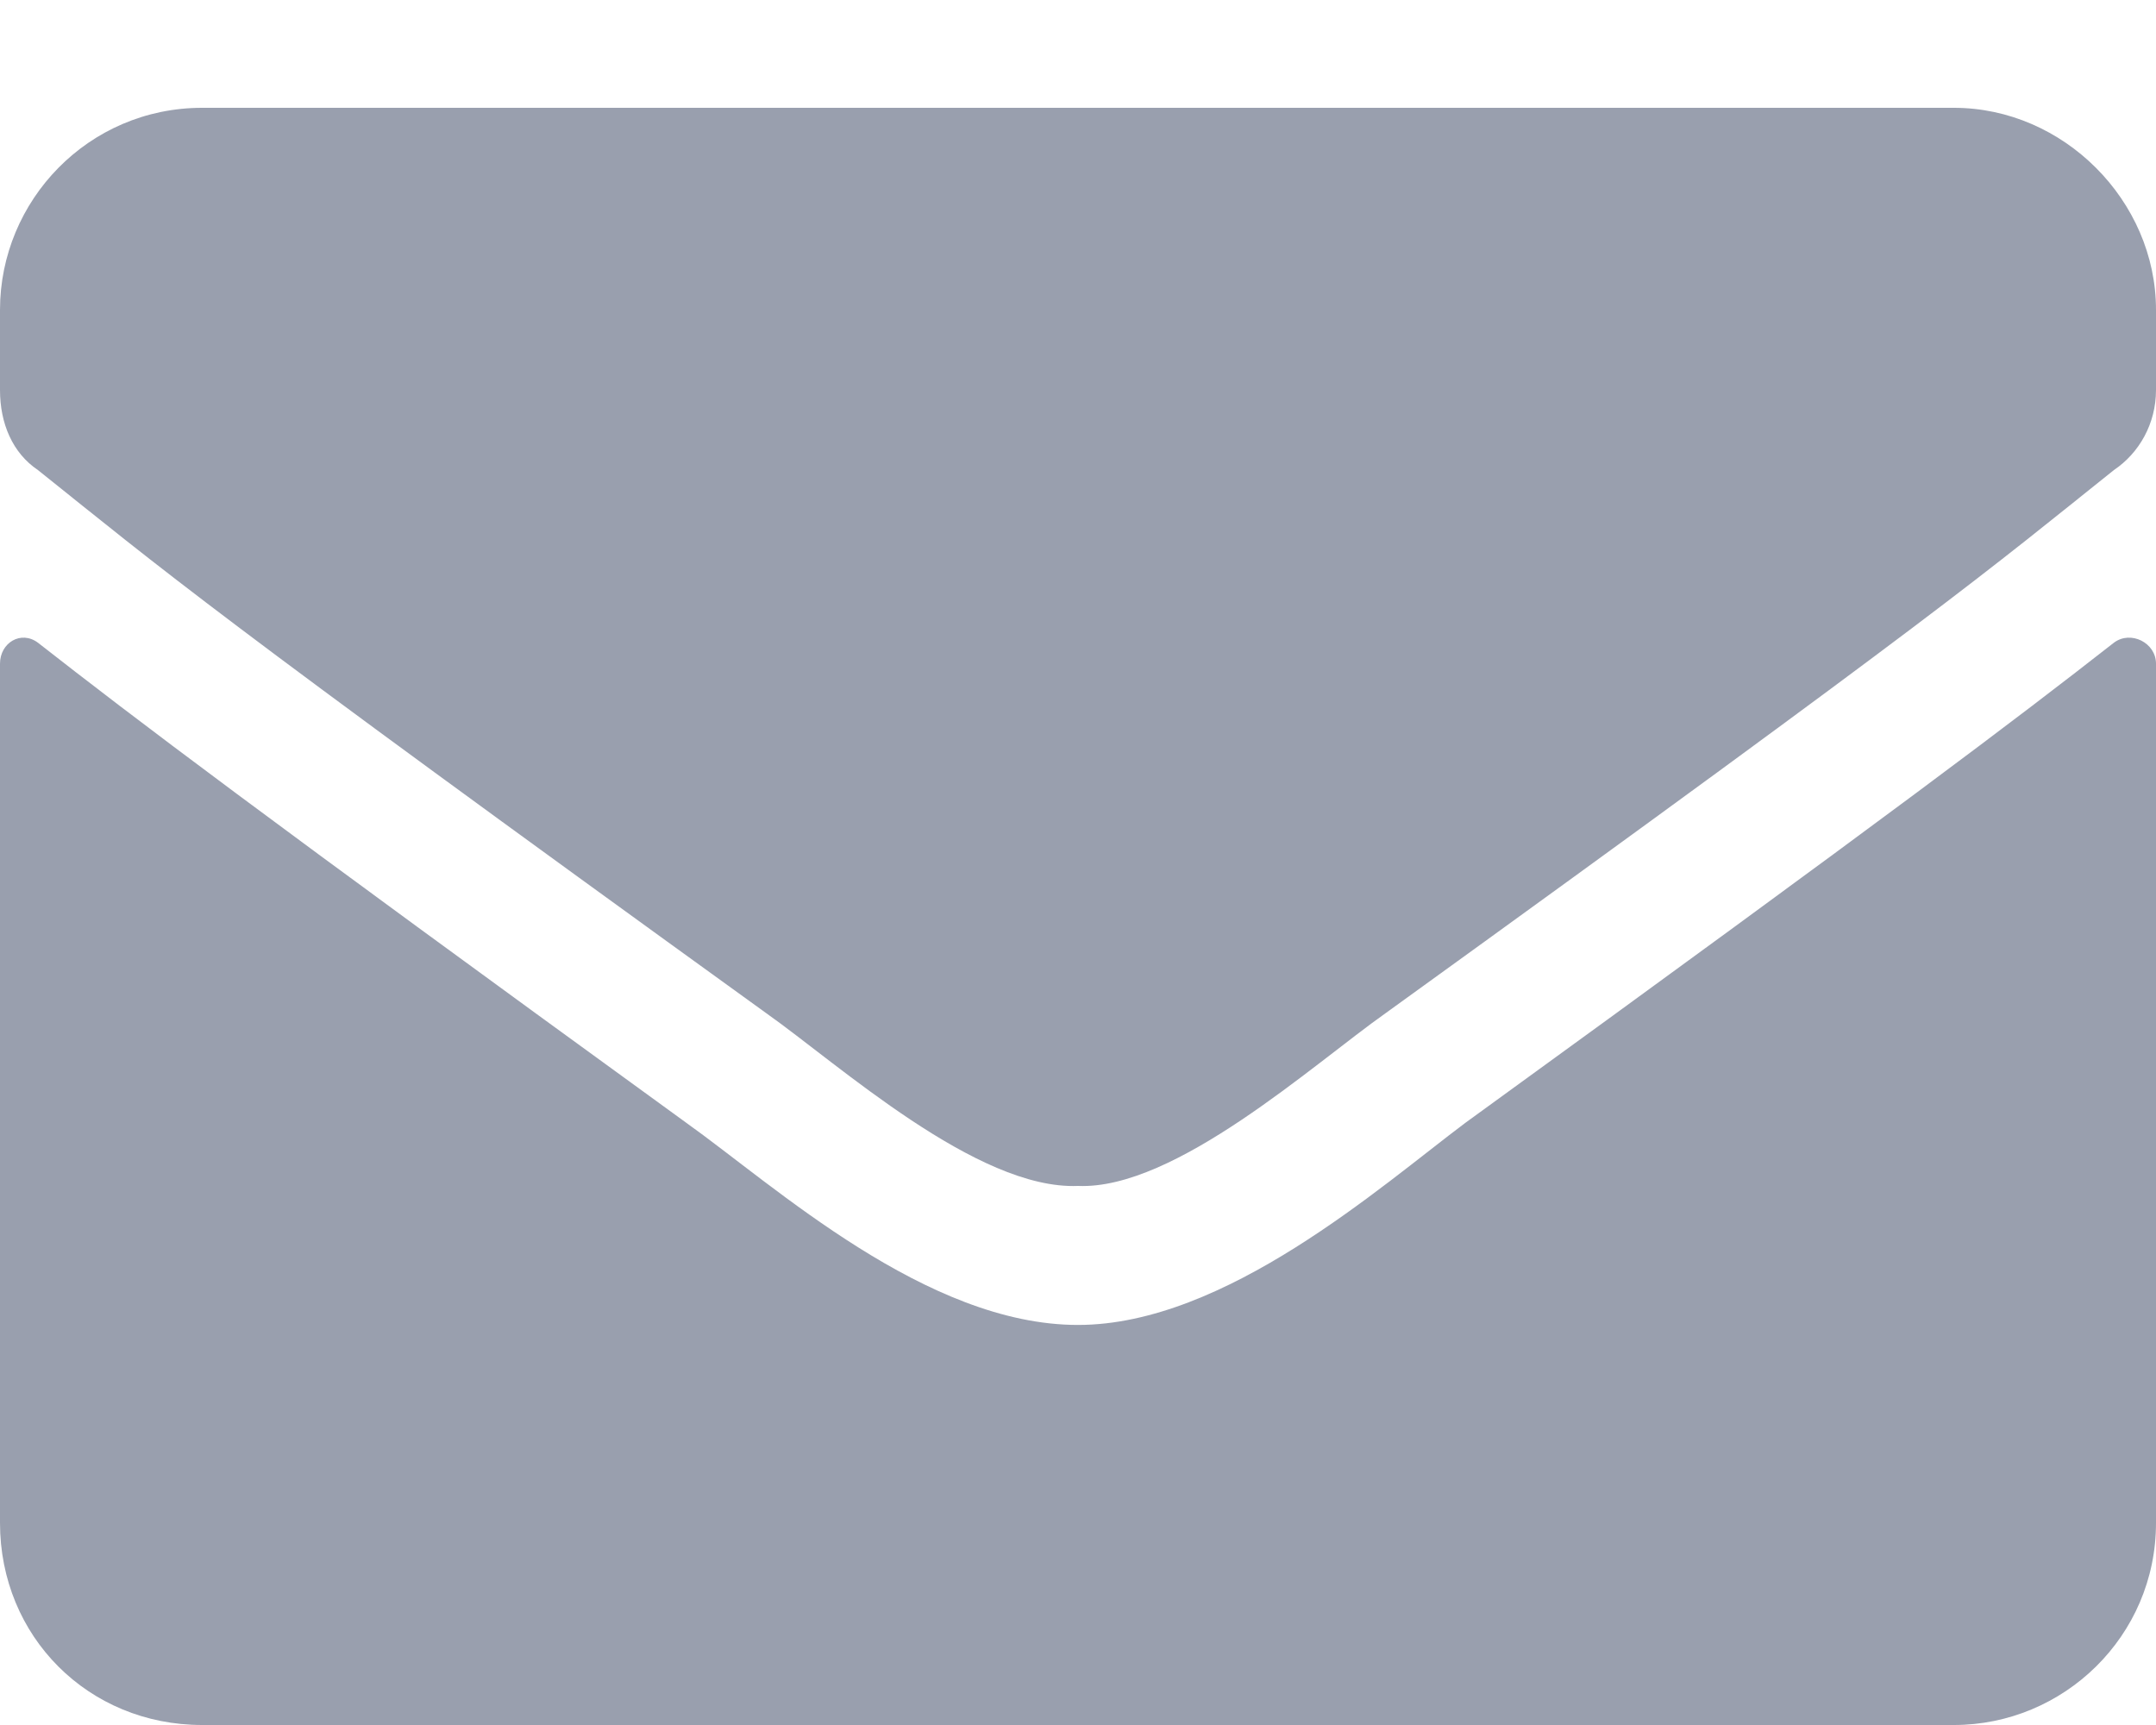 <svg width="15" height="12" viewBox="0 0 15 12" fill="none" xmlns="http://www.w3.org/2000/svg">
<path d="M14.707 4.471C14.033 4.998 13.184 5.643 10.195 7.811C9.609 8.25 8.525 9.217 7.5 9.217C6.445 9.217 5.391 8.25 4.775 7.811C1.787 5.643 0.938 4.998 0.264 4.471C0.146 4.383 0 4.471 0 4.617V10.594C0 11.385 0.615 12 1.406 12H13.594C14.355 12 15 11.385 15 10.594V4.617C15 4.471 14.824 4.383 14.707 4.471ZM7.5 8.25C8.174 8.279 9.141 7.4 9.639 7.049C13.535 4.236 13.828 3.973 14.707 3.27C14.883 3.152 15 2.947 15 2.713V2.156C15 1.395 14.355 0.75 13.594 0.75H1.406C0.615 0.75 0 1.395 0 2.156V2.713C0 2.947 0.088 3.152 0.264 3.27C1.143 3.973 1.436 4.236 5.332 7.049C5.83 7.4 6.797 8.279 7.5 8.25Z" fill="#999FAE"/>
</svg>
